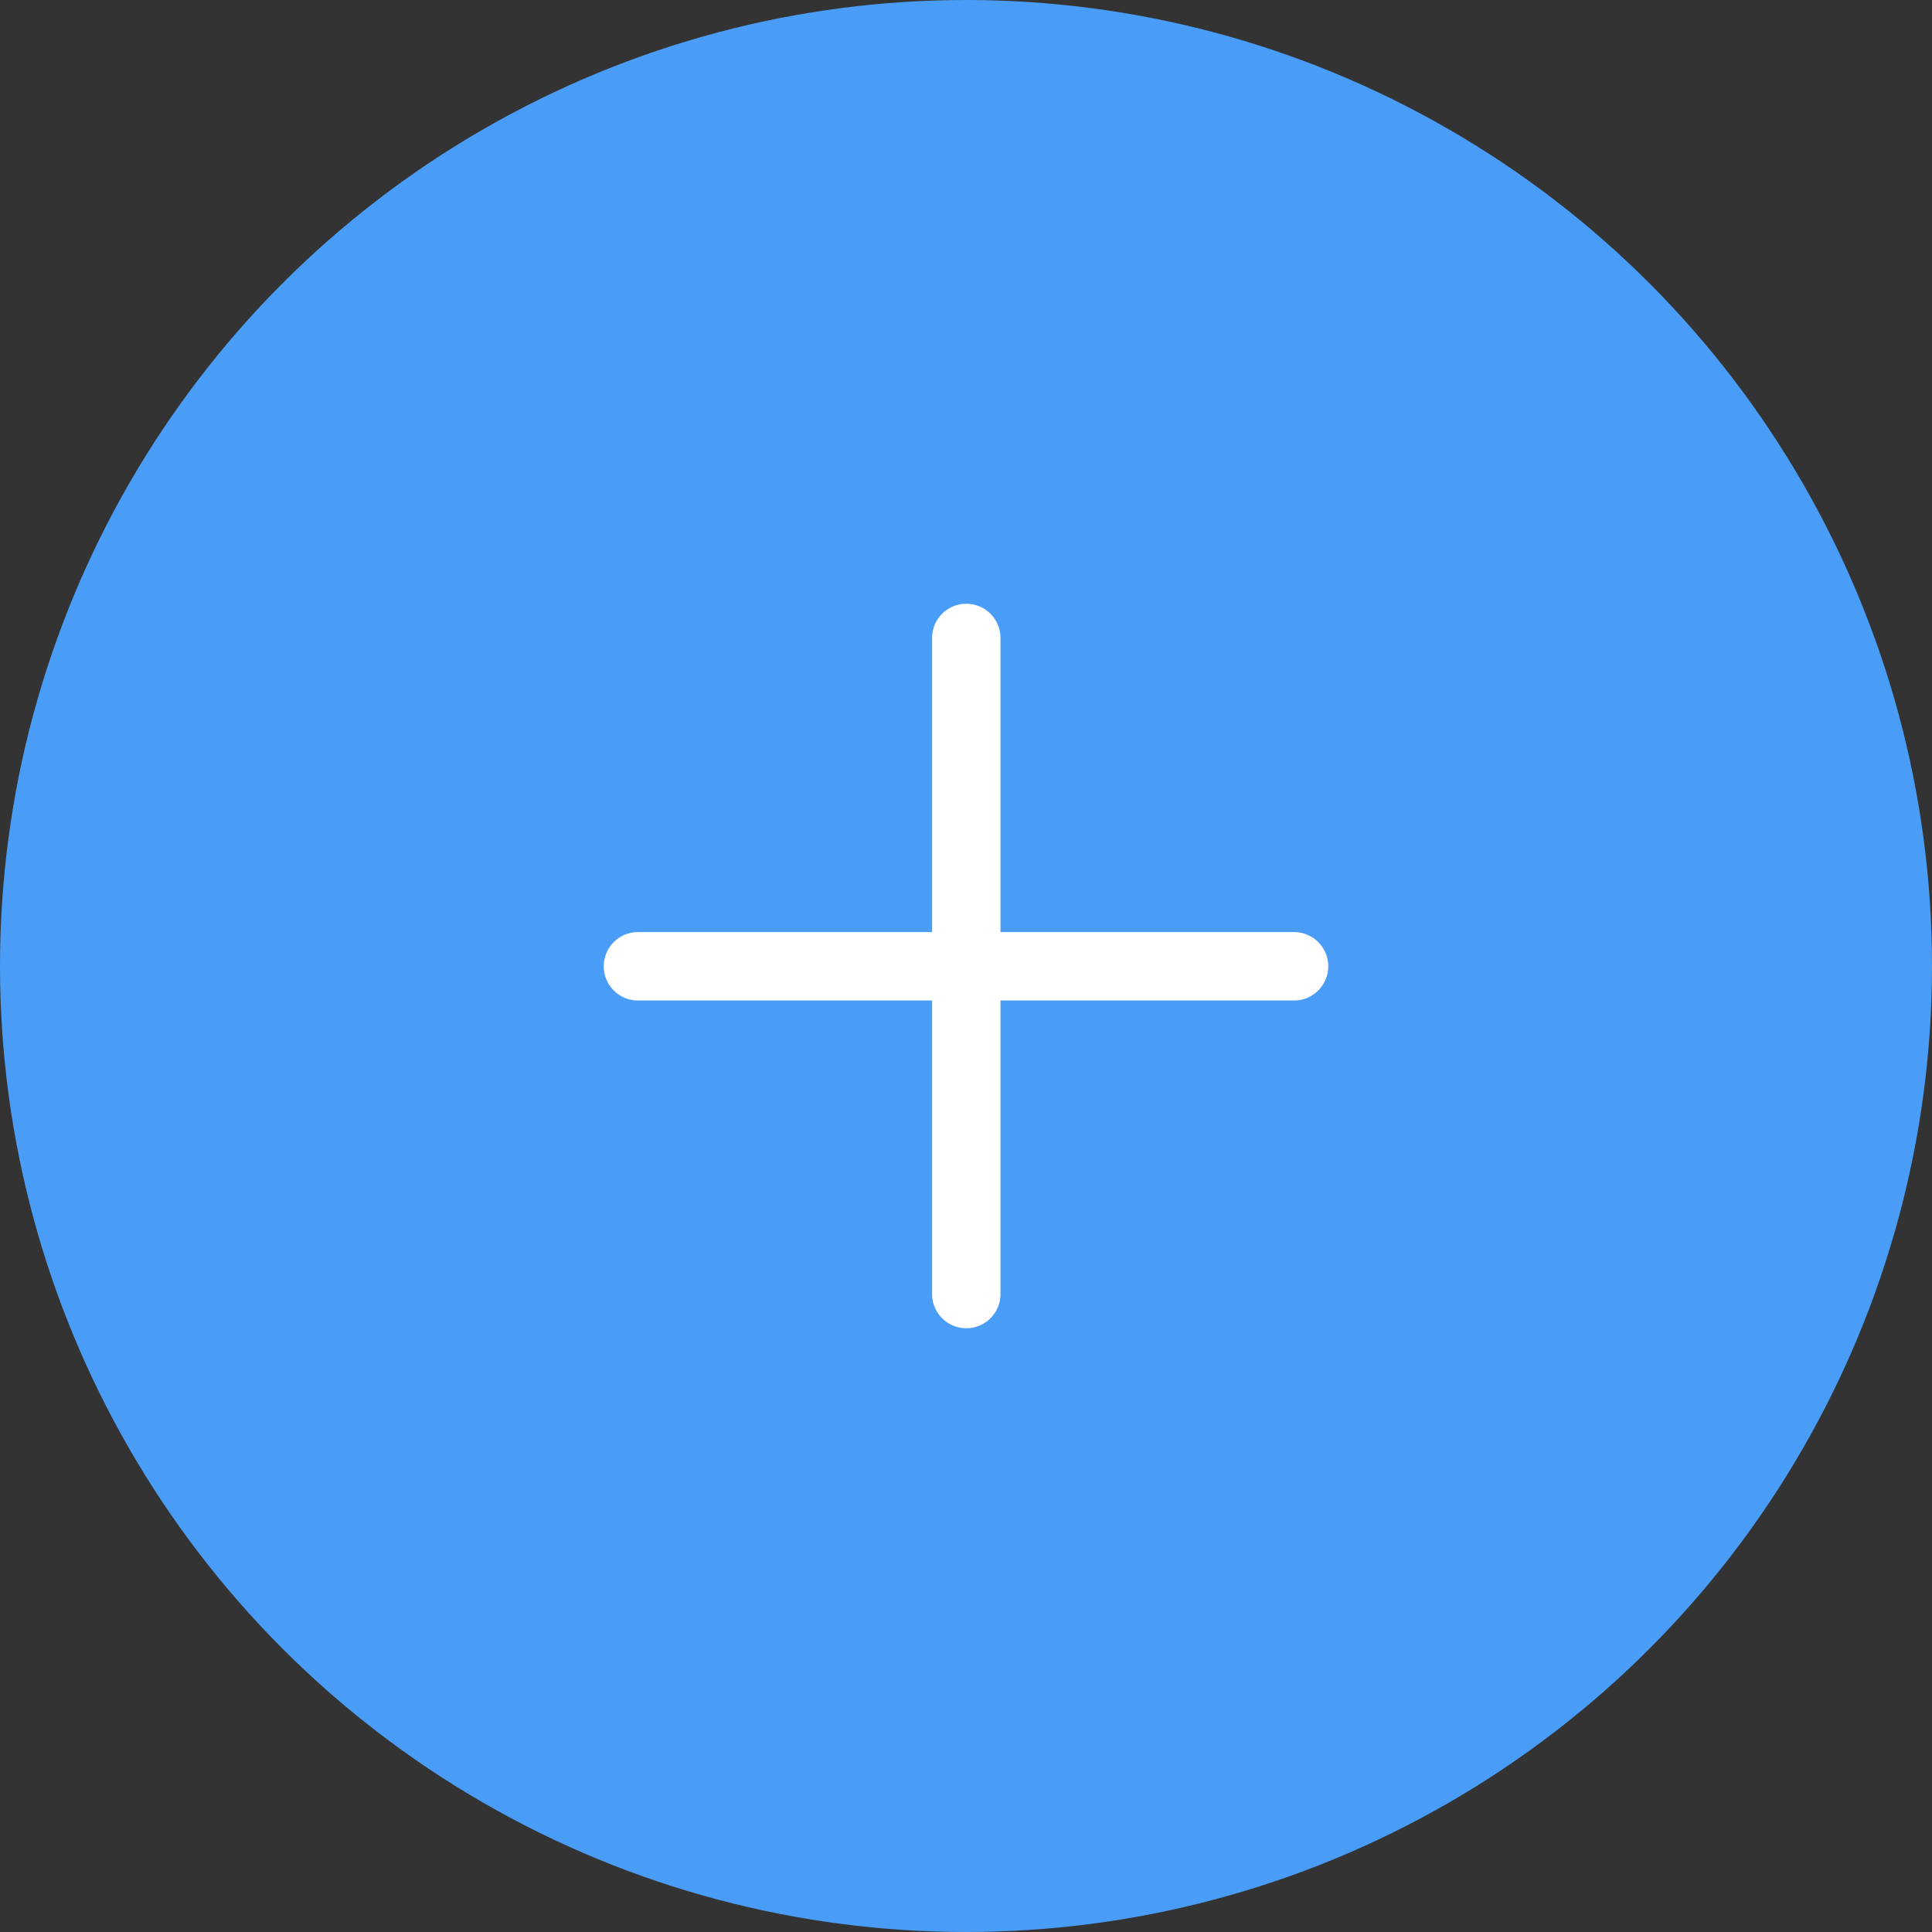 <svg fill="none" xmlns="http://www.w3.org/2000/svg" viewBox="0 0 40 40"><rect x="0" y="0" width="40" height="40" fill="#333333" stroke="none"/><g><circle cx="20" cy="20" r="20" fill="#4A9DF7"/></g><path d="M20.006 27.5a.708.708 0 0 0 .708-.708v-6.078h6.078a.708.708 0 1 0 0-1.416h-6.078v-6.09a.708.708 0 1 0-1.416 0v6.09h-6.09a.708.708 0 0 0 0 1.416h6.09v6.078c0 .39.317.708.708.708Z" fill="#fff"/><defs><filter id="a" x="-16" y="-16" width="72" height="72" filterUnits="userSpaceOnUse" color-interpolation-filters="sRGB"><feFlood flood-opacity="0" result="BackgroundImageFix"/><feGaussianBlur in="BackgroundImage" stdDeviation="8"/><feComposite in2="SourceAlpha" operator="in" result="effect1_backgroundBlur_29719_202812"/><feBlend in="SourceGraphic" in2="effect1_backgroundBlur_29719_202812" result="shape"/></filter></defs></svg>